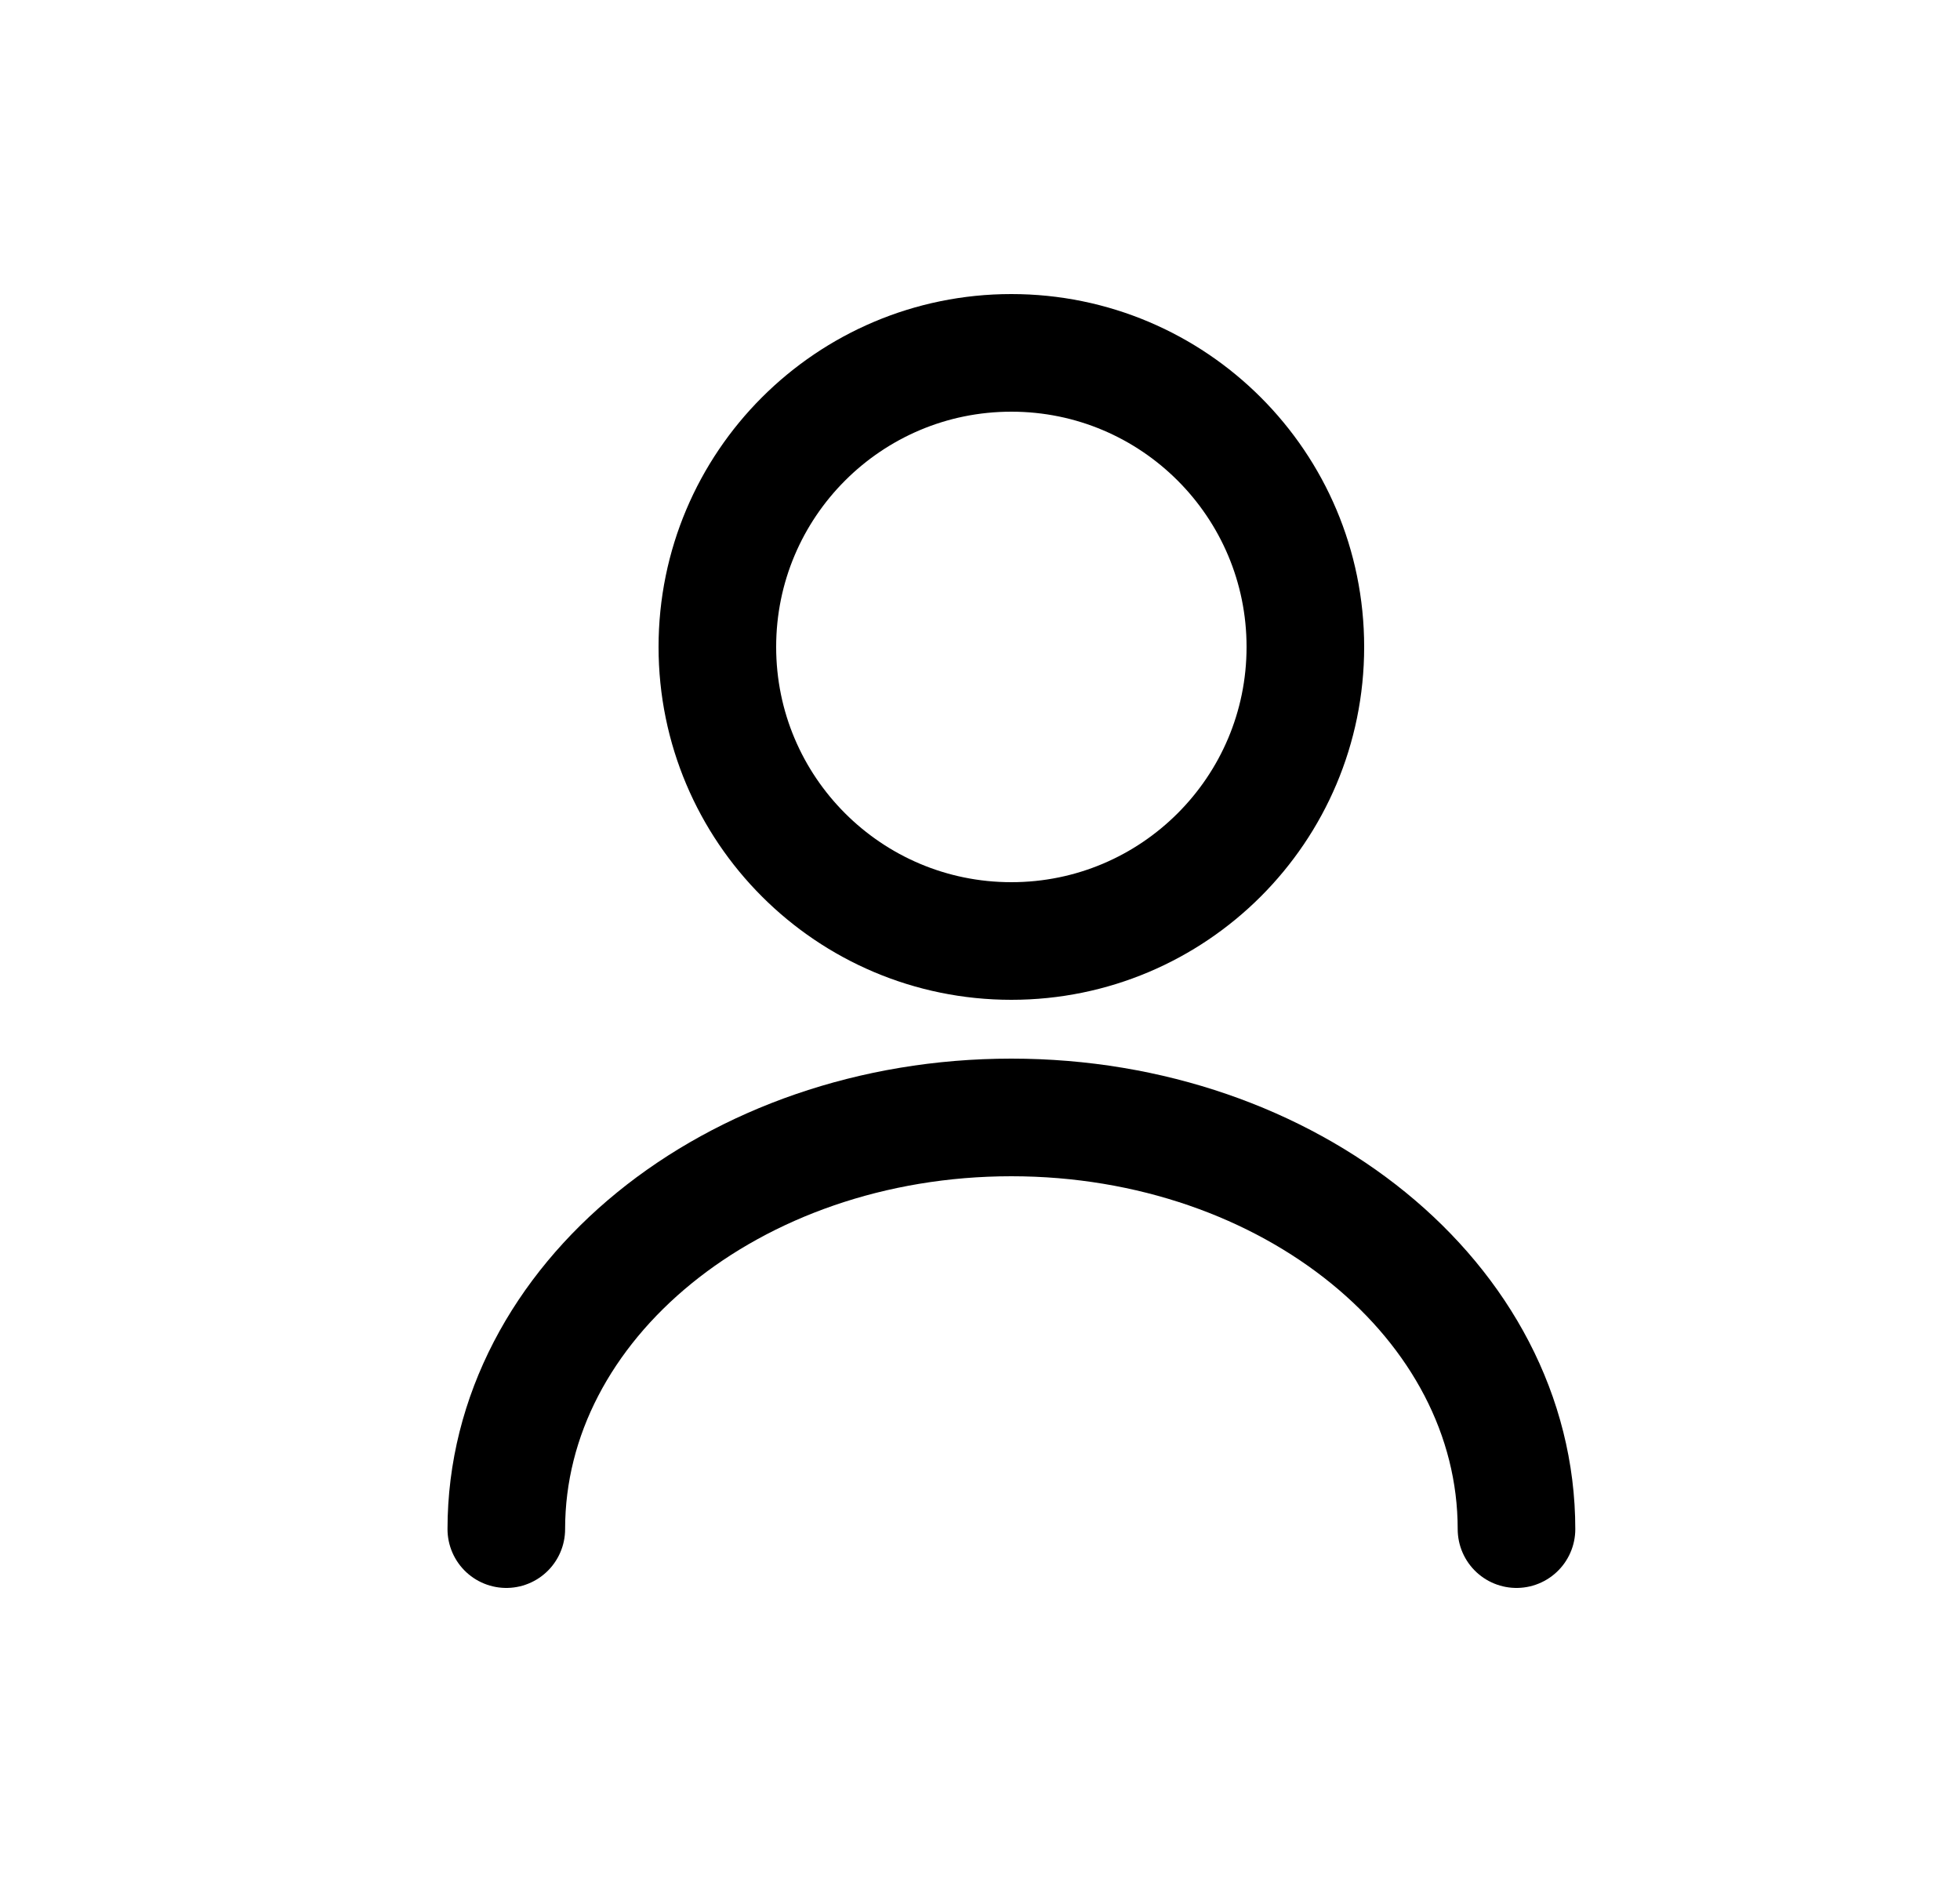 <svg width="25" height="24" viewBox="0 0 25 24" fill="none" xmlns="http://www.w3.org/2000/svg">
<path d="M12.9 12C14.971 12 16.65 10.321 16.65 8.25C16.65 6.179 14.971 4.5 12.9 4.5C10.829 4.5 9.15 6.179 9.15 8.25C9.15 10.321 10.829 12 12.9 12Z" stroke="currentColor" stroke-width="1.5" stroke-linecap="round" stroke-linejoin="round"/>
<path d="M19.343 19.5C19.343 16.598 16.455 14.25 12.9 14.25C9.345 14.25 6.458 16.598 6.458 19.5" stroke="currentColor" stroke-width="1.5" stroke-linecap="round" stroke-linejoin="round"/>
</svg>
